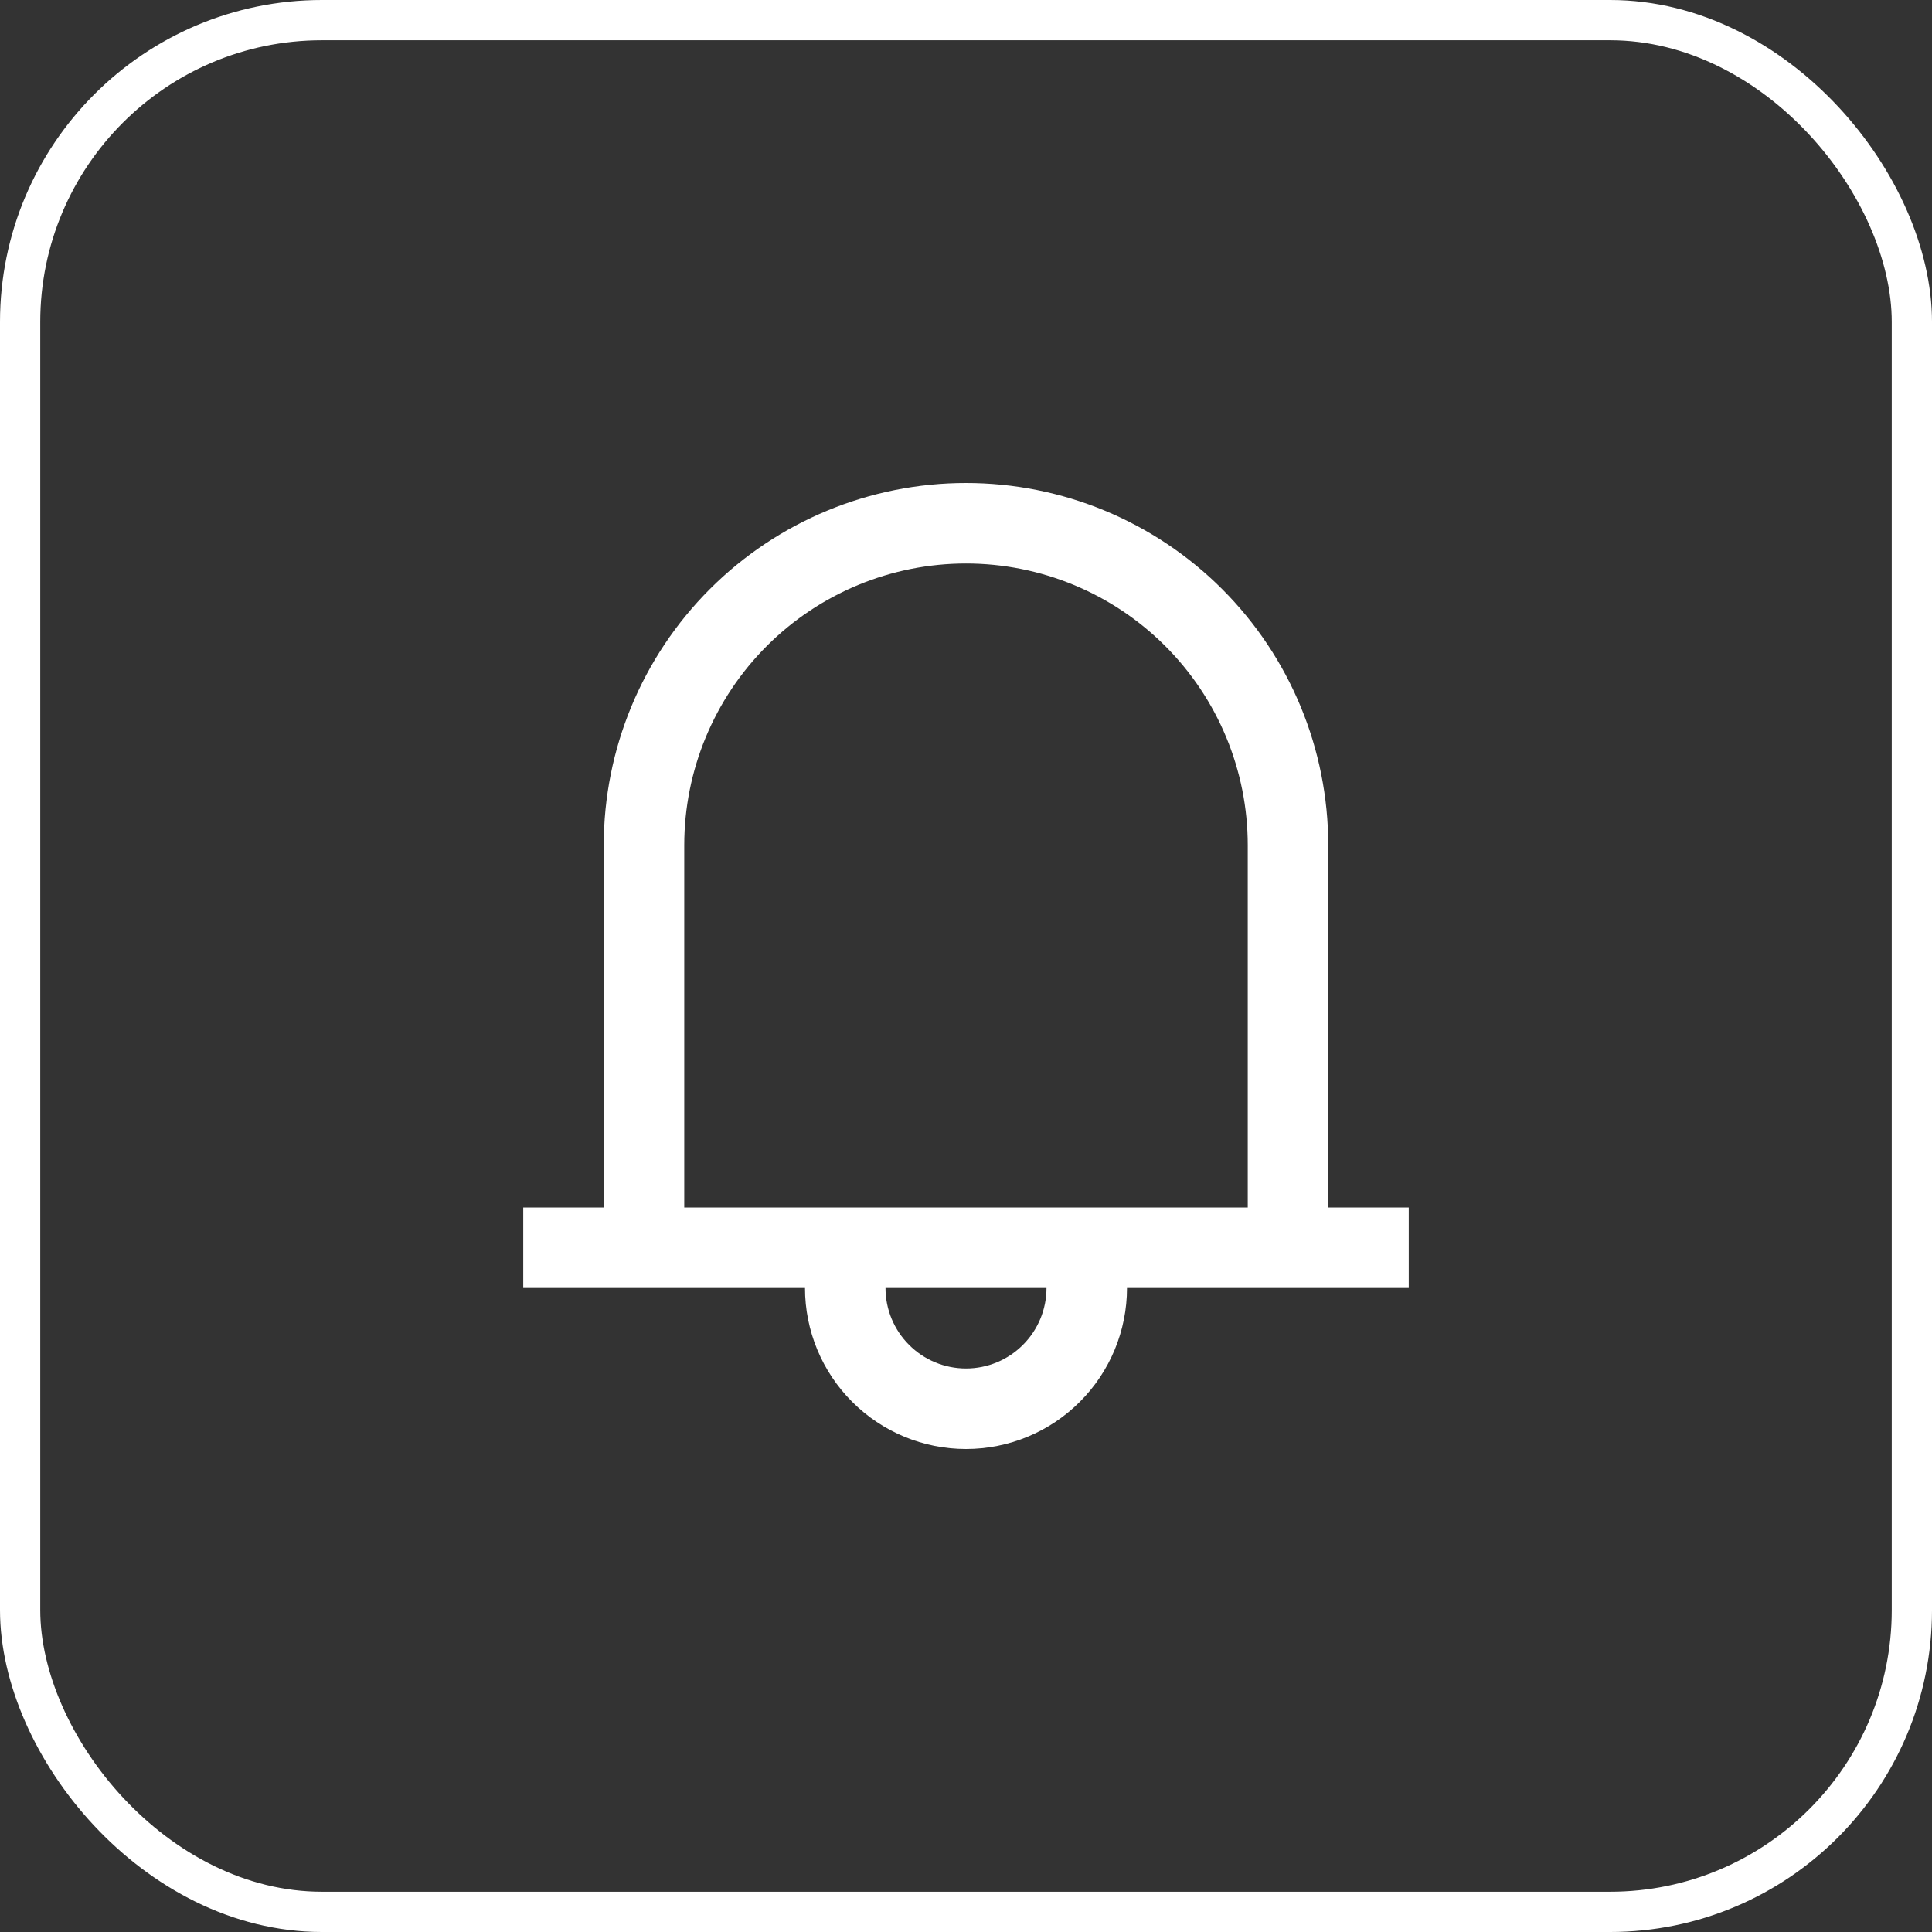 <svg width="48" height="48" viewBox="0 0 48 48" fill="none" xmlns="http://www.w3.org/2000/svg">
<rect x="0" y="0" width="48" height="48" fill="#333333" stroke="none"/>
<rect x="0.5" y="0.5" width="47" height="47" rx="7.5" stroke="white"/>
<path d="M16 31V21C16 18.878 16.843 16.843 18.343 15.343C19.843 13.843 21.878 13 24 13C26.122 13 28.157 13.843 29.657 15.343C31.157 16.843 32 18.878 32 21V31M13 31H35M27 31V32C27 32.796 26.684 33.559 26.121 34.121C25.559 34.684 24.796 35 24 35C23.204 35 22.441 34.684 21.879 34.121C21.316 33.559 21 32.796 21 32V31" stroke="white" stroke-width="2"/>
</svg>

